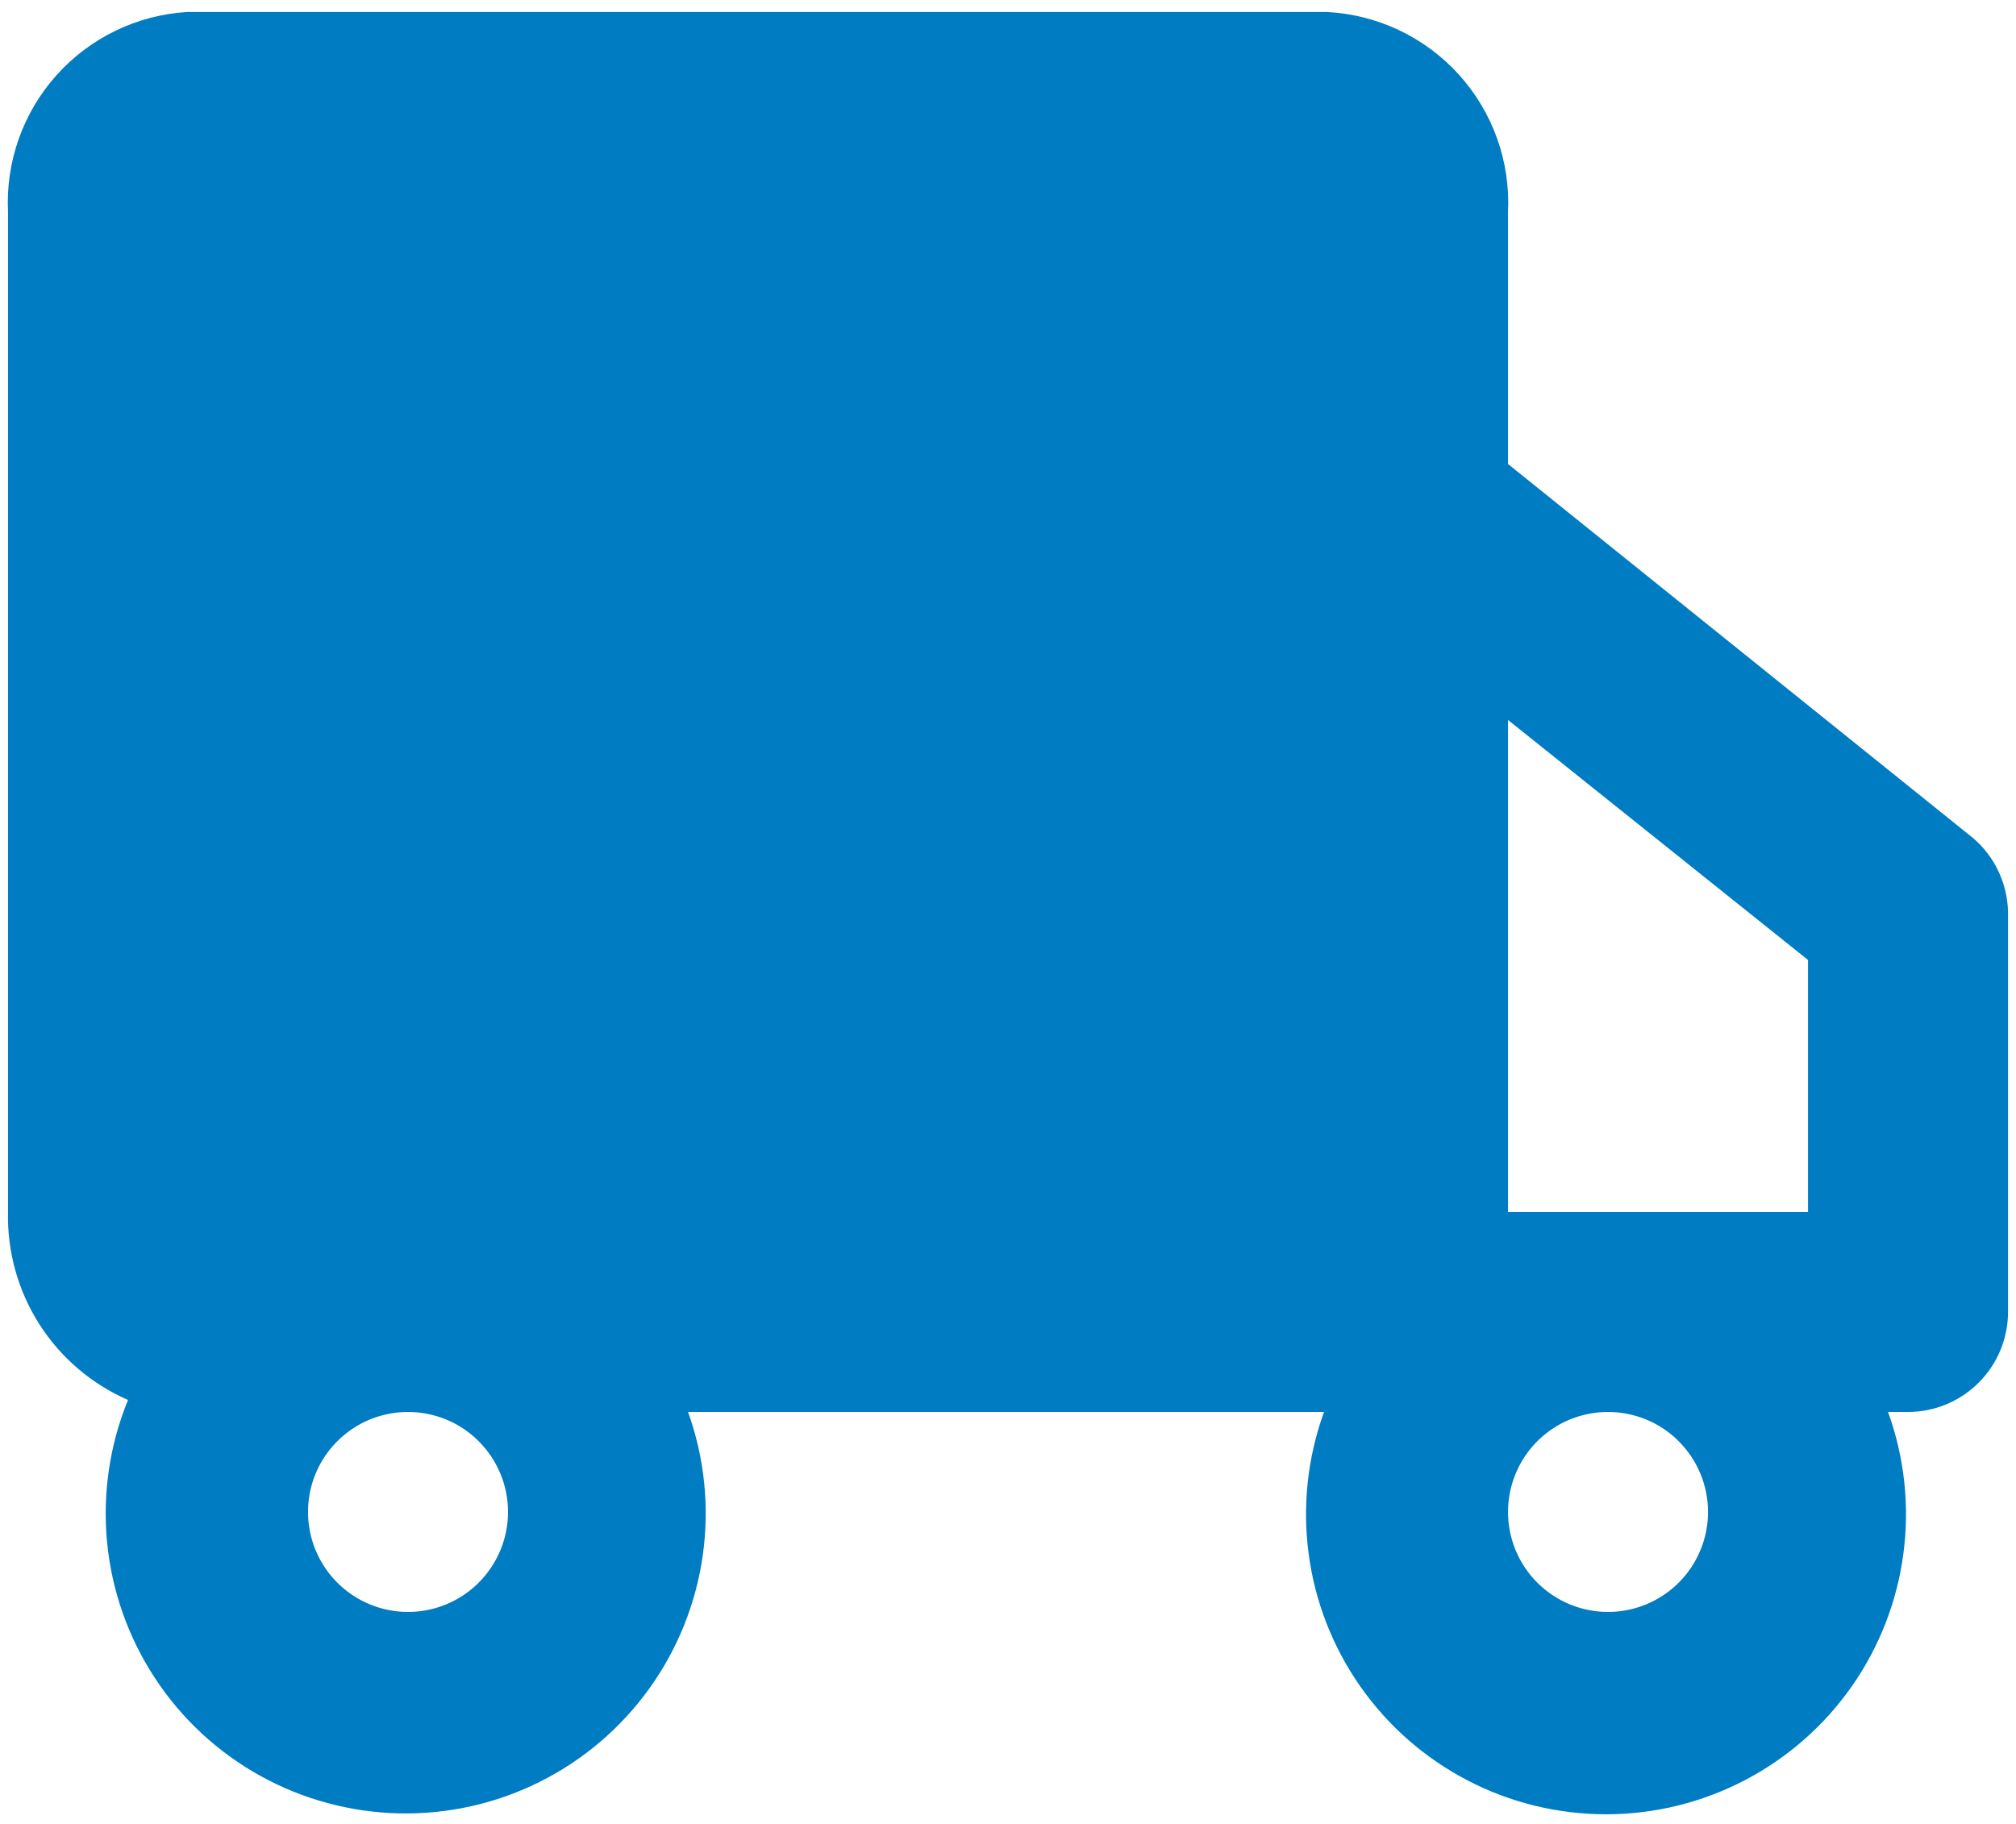 <svg width="42" height="38" viewBox="0 0 42 38" fill="none" xmlns="http://www.w3.org/2000/svg">
<path d="M41 17.375L31.417 9.667V4.417C31.468 3.364 31.1 2.335 30.393 1.554C29.686 0.773 28.698 0.304 27.646 0.25H3.896C2.851 0.314 1.874 0.788 1.176 1.568C0.478 2.348 0.116 3.371 0.167 4.417V25.25C0.148 26.077 0.375 26.892 0.82 27.589C1.265 28.287 1.908 28.836 2.667 29.167C2.283 30.105 2.134 31.123 2.231 32.133C2.329 33.142 2.67 34.112 3.227 34.96C3.783 35.808 4.537 36.508 5.424 36.999C6.311 37.49 7.305 37.758 8.318 37.78C9.332 37.802 10.336 37.577 11.243 37.124C12.151 36.671 12.934 36.004 13.526 35.181C14.118 34.358 14.501 33.403 14.642 32.398C14.783 31.394 14.677 30.371 14.334 29.417H27.584C27.241 30.361 27.131 31.373 27.263 32.369C27.394 33.365 27.764 34.314 28.34 35.136C28.917 35.959 29.683 36.63 30.574 37.093C31.465 37.557 32.454 37.799 33.459 37.799C34.463 37.799 35.452 37.557 36.343 37.093C37.234 36.63 38 35.959 38.577 35.136C39.153 34.314 39.523 33.365 39.654 32.369C39.786 31.373 39.676 30.361 39.334 29.417H39.75C40.303 29.417 40.833 29.197 41.223 28.806C41.614 28.416 41.834 27.886 41.834 27.333V19C41.827 18.684 41.749 18.373 41.604 18.091C41.46 17.81 41.253 17.565 41 17.375ZM37.667 20V25.25H31.417V15L37.667 20ZM10.584 31.5C10.584 31.912 10.461 32.315 10.232 32.657C10.004 33 9.678 33.267 9.297 33.425C8.917 33.582 8.498 33.624 8.094 33.543C7.69 33.463 7.318 33.264 7.027 32.973C6.736 32.682 6.537 32.311 6.457 31.906C6.377 31.502 6.418 31.083 6.575 30.703C6.733 30.322 7 29.997 7.343 29.768C7.685 29.539 8.088 29.417 8.5 29.417C9.053 29.417 9.583 29.636 9.973 30.027C10.364 30.418 10.584 30.948 10.584 31.5ZM35.584 31.5C35.584 31.912 35.461 32.315 35.233 32.657C35.004 33 34.678 33.267 34.297 33.425C33.917 33.582 33.498 33.624 33.094 33.543C32.69 33.463 32.318 33.264 32.027 32.973C31.736 32.682 31.537 32.311 31.457 31.906C31.377 31.502 31.418 31.083 31.576 30.703C31.733 30.322 32 29.997 32.343 29.768C32.685 29.539 33.088 29.417 33.5 29.417C34.053 29.417 34.583 29.636 34.973 30.027C35.364 30.418 35.584 30.948 35.584 31.5Z" fill="#007CC2"/>
</svg>
